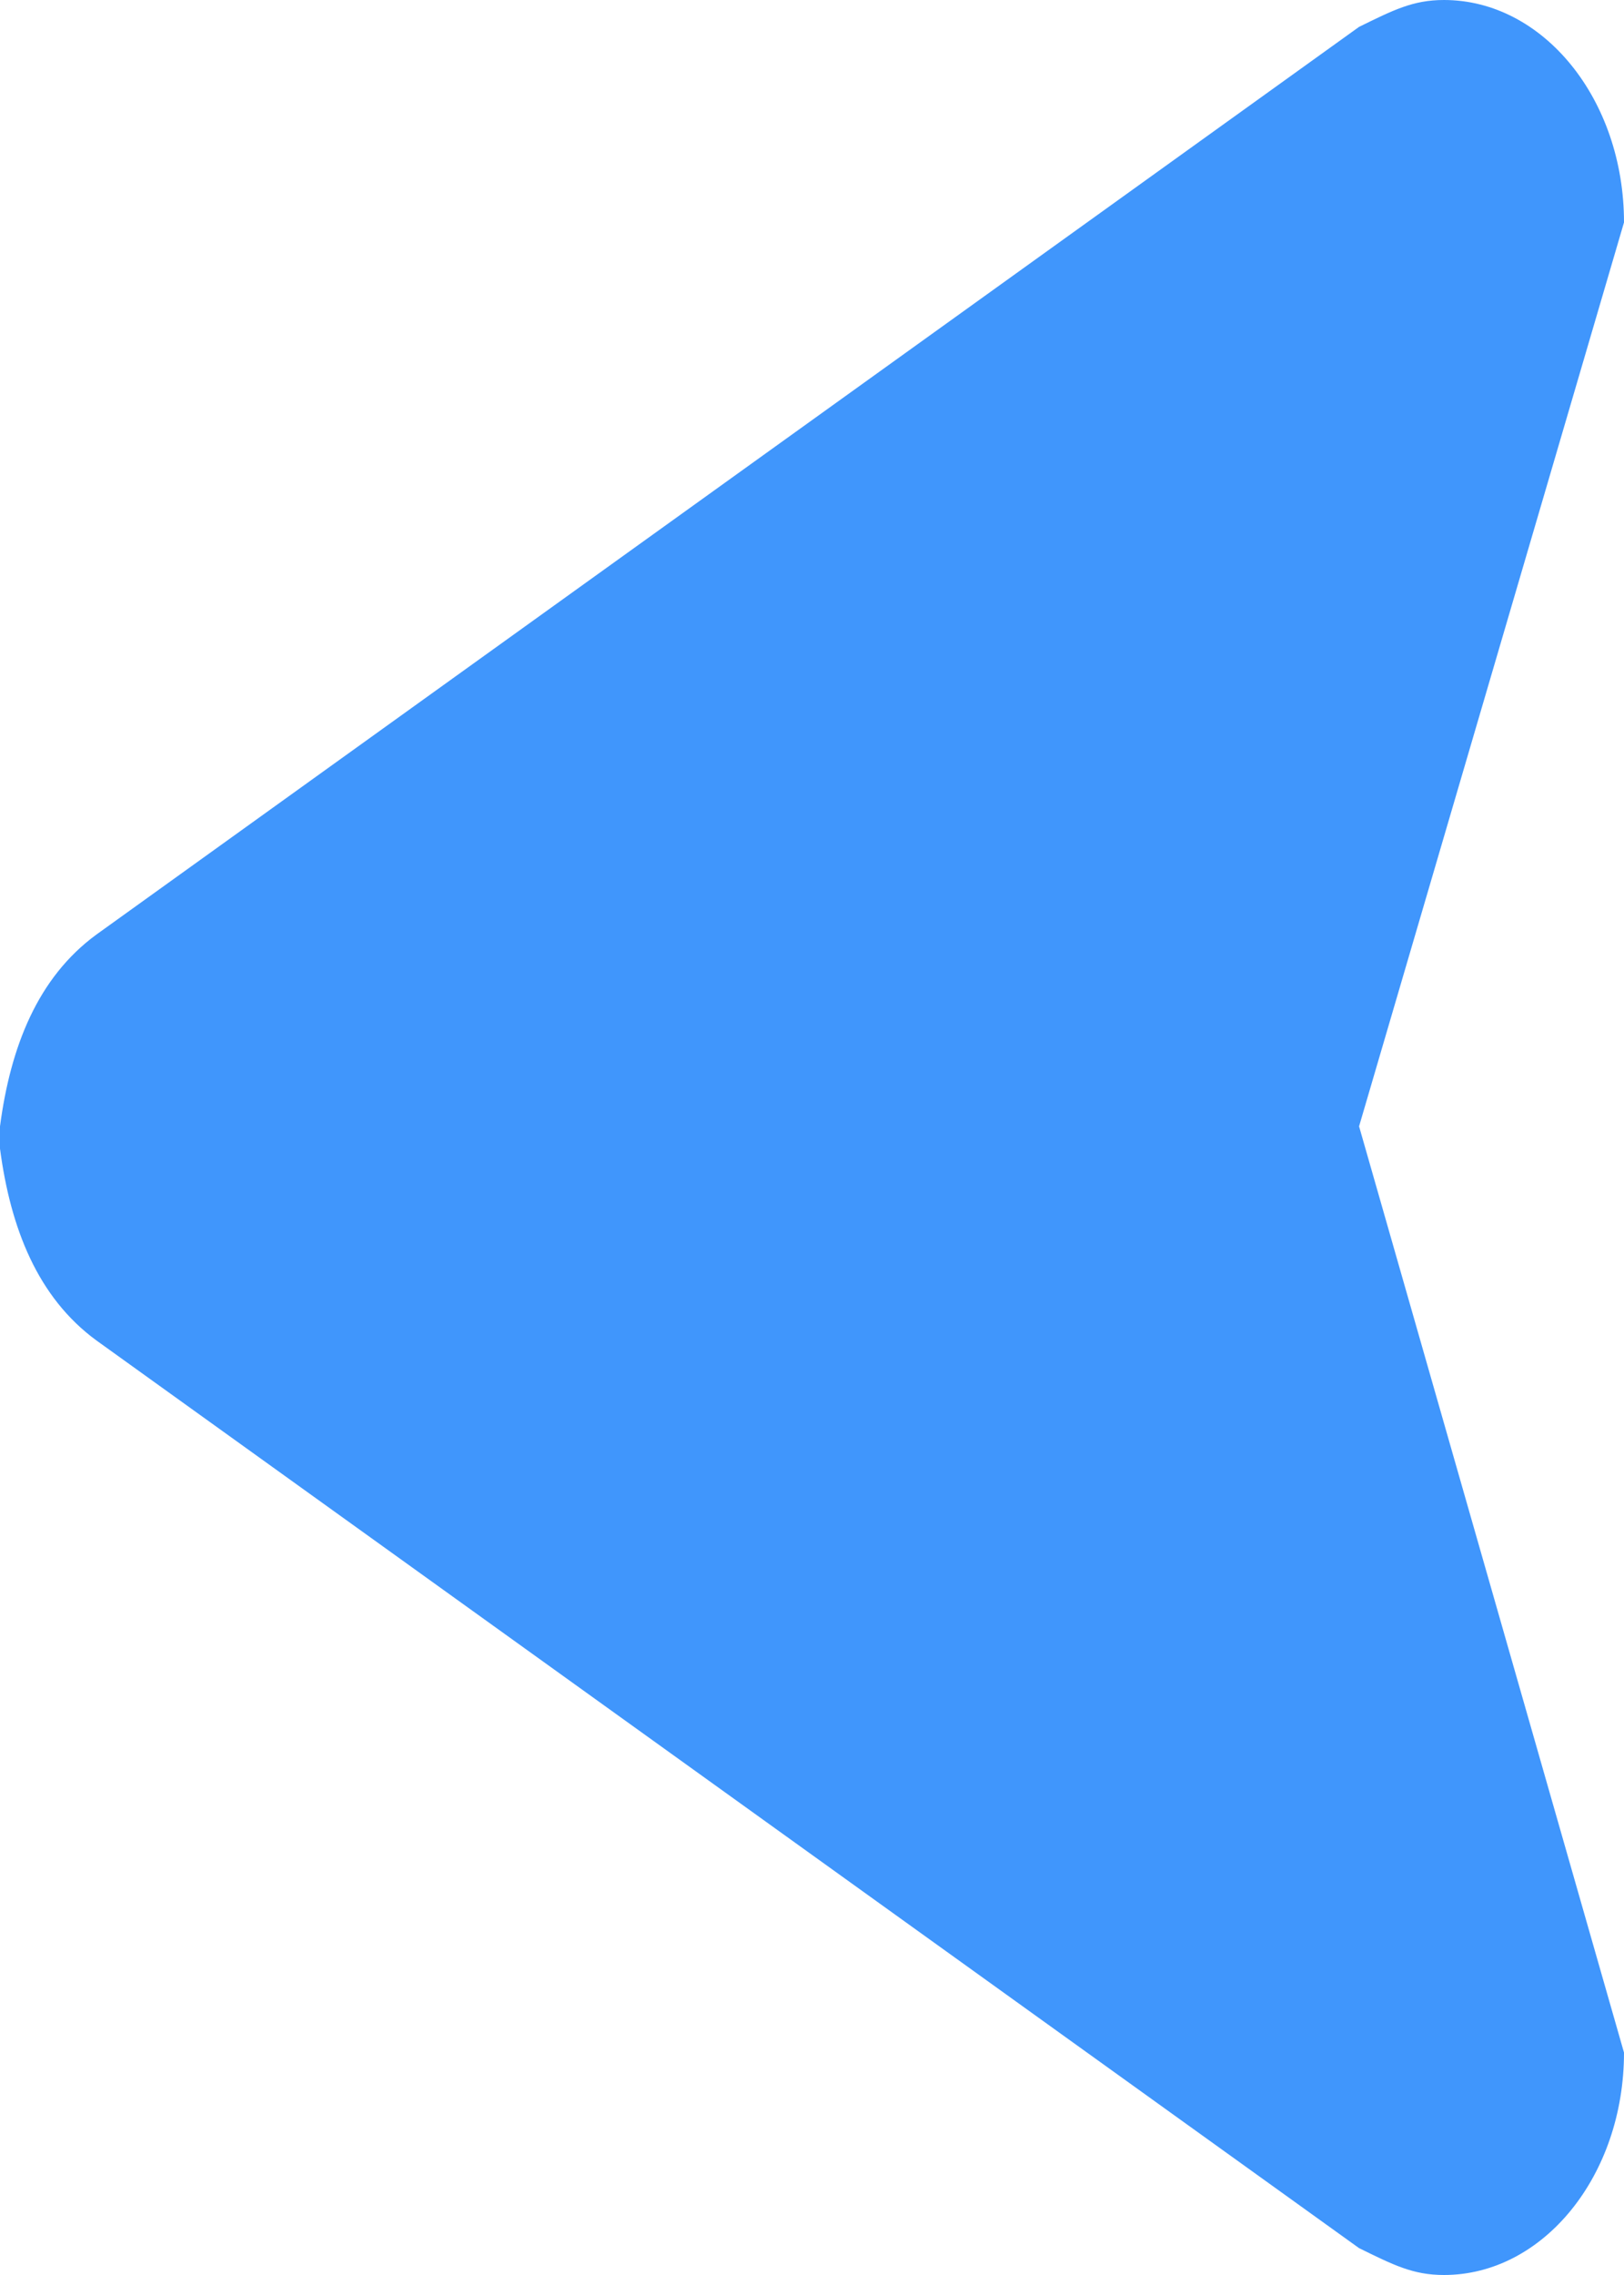 <svg width="15" height="21" viewBox="0 0 15 21" fill="none" xmlns="http://www.w3.org/2000/svg">
<path d="M15 18.947C15 20.081 14.256 21 13.337 21C13.052 21 12.871 20.908 12.553 20.752L0.89 12.373C0.348 11.976 0.097 11.338 9.08943e-07 10.603L9.26972e-07 10.397C0.097 9.662 0.348 9.024 0.89 8.627L12.553 0.248C12.871 0.092 13.052 -1.70283e-07 13.337 -1.45364e-07C14.256 -6.50772e-08 15 0.919 15 2.053L12.553 10.397L15 18.947Z" fill="#4096FC"/>
</svg>
